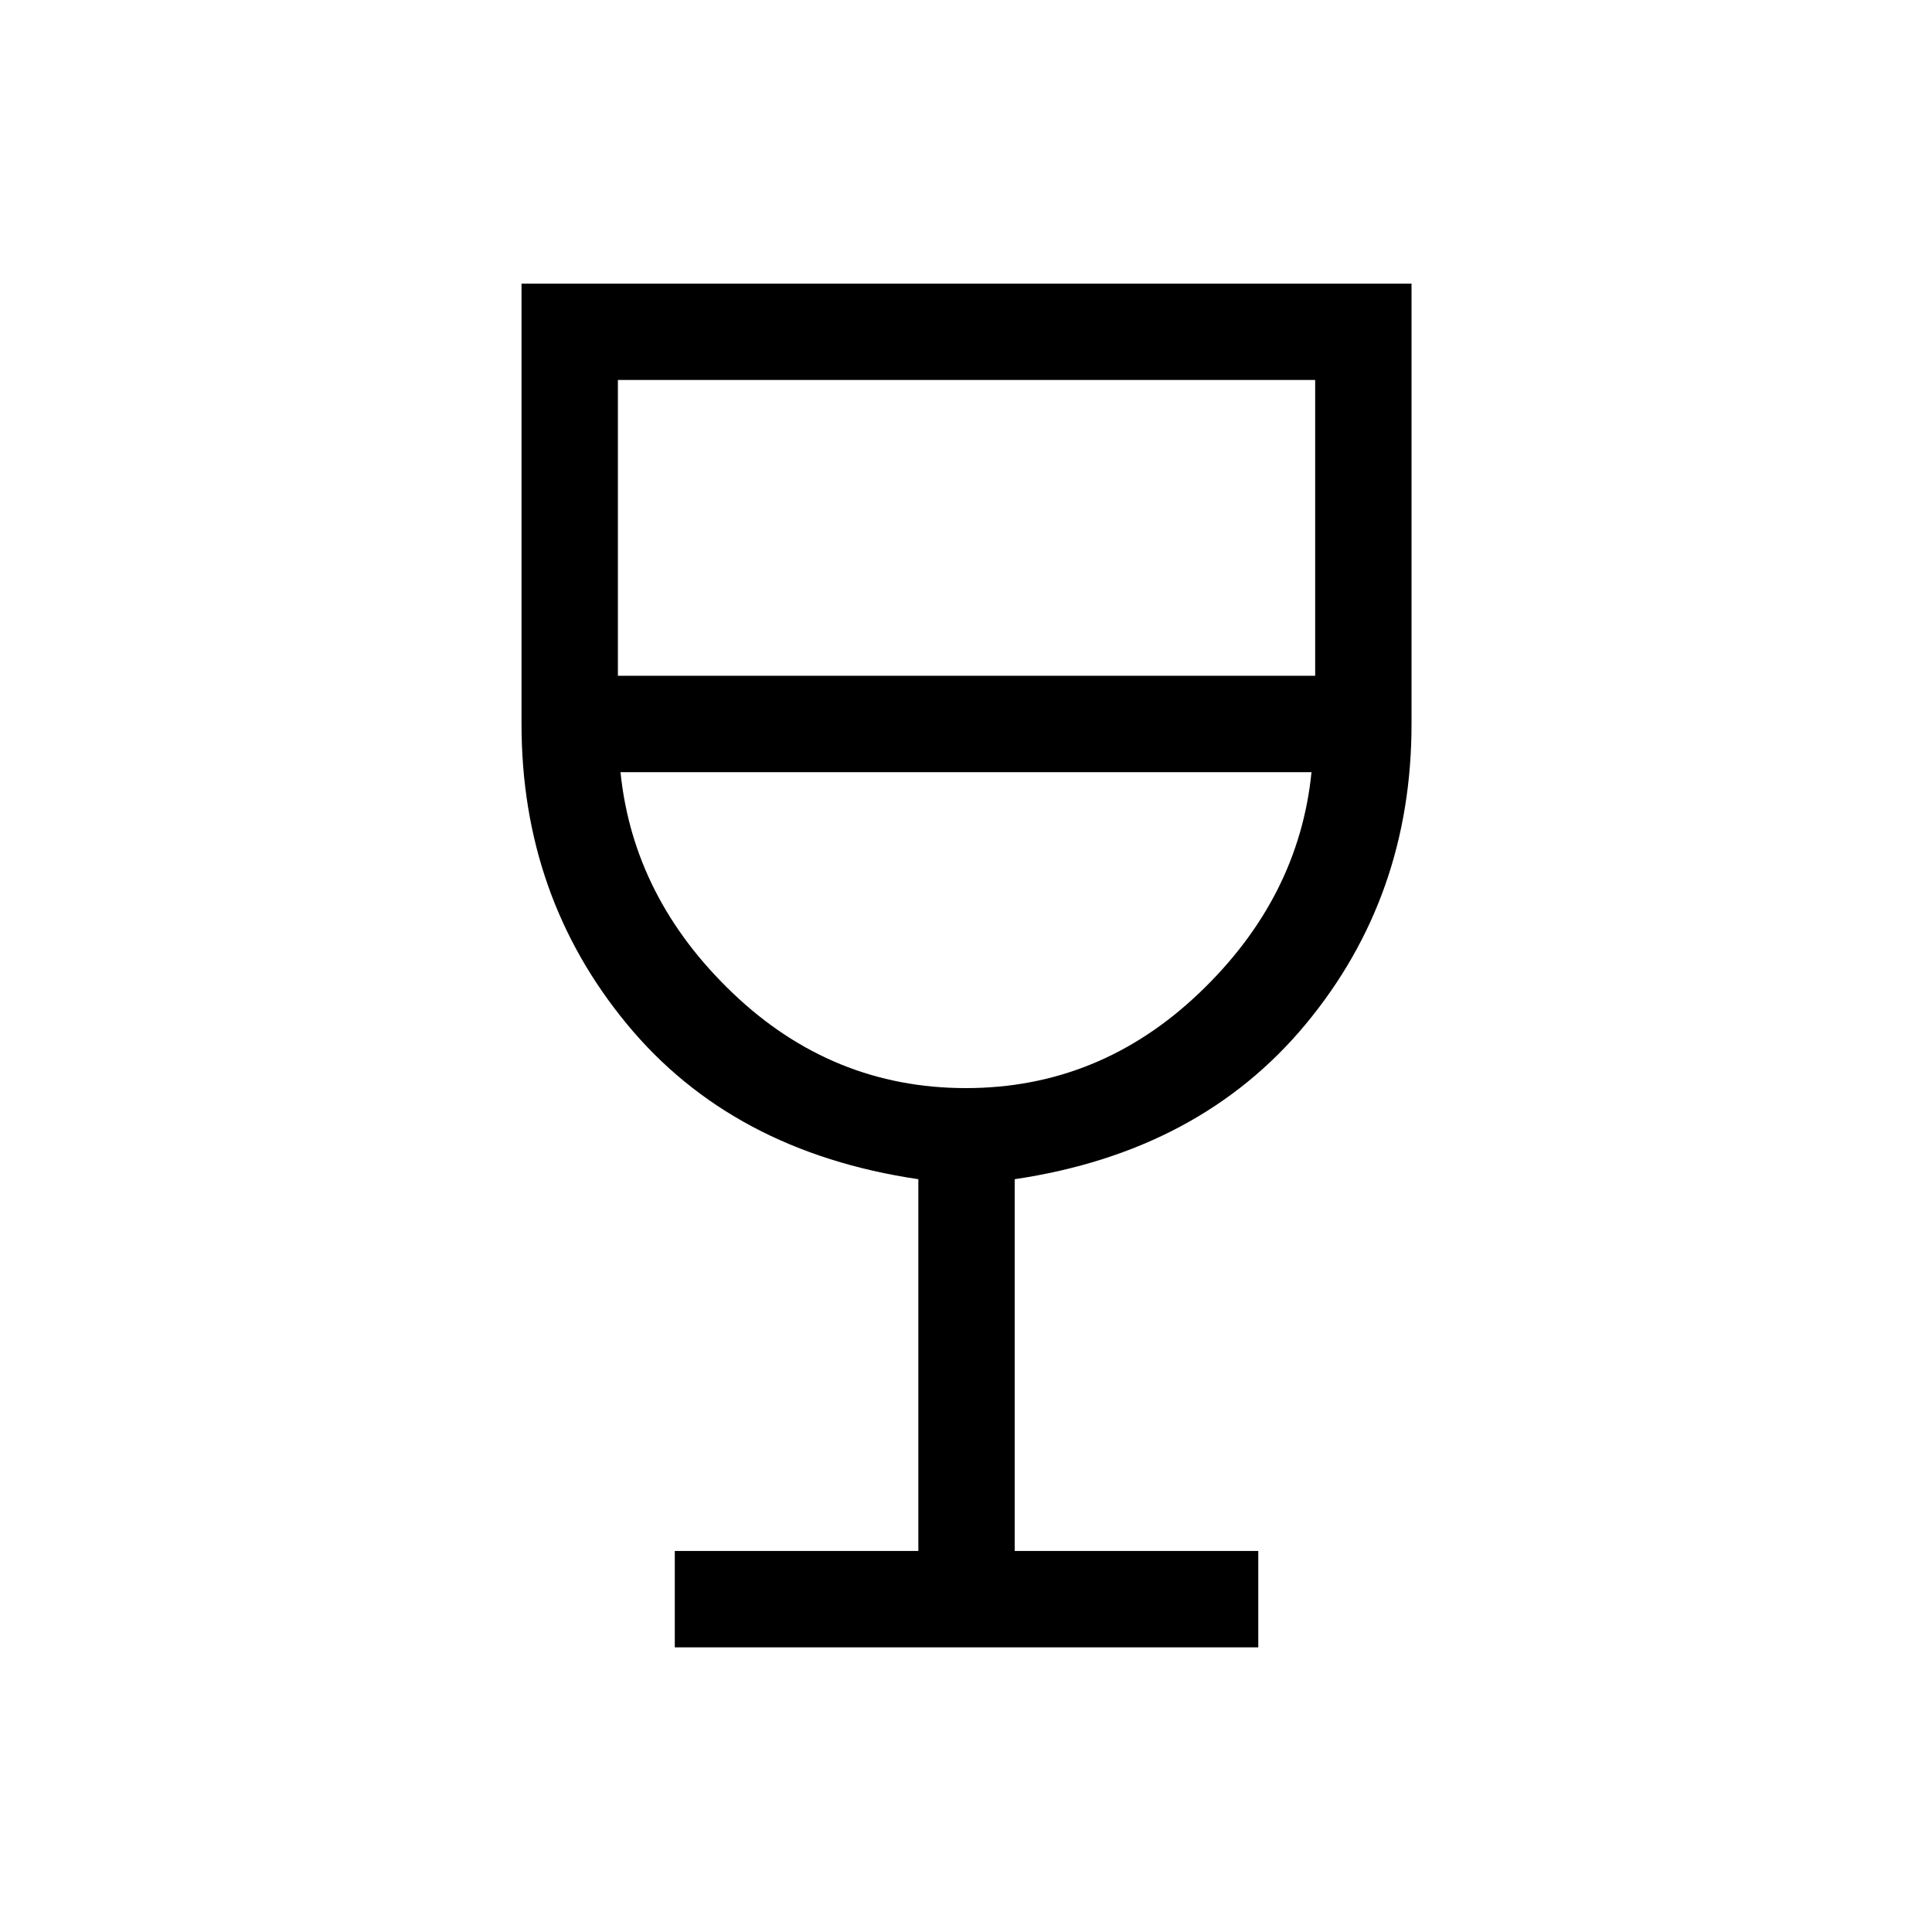 <svg xmlns="http://www.w3.org/2000/svg" height="40" viewBox="0 -960 960 960" width="40"><path d="M335.3-141.45v-47.88h121.02v-184.73q-92.55-13.68-144.86-77.14-52.32-63.45-52.32-149.01v-218.87h442.24v218.87q0 85.73-52.57 149.1-52.58 63.37-144.61 77.05v184.73h121.03v47.88H335.3Zm144.64-277.88q66.38 0 115.93-47.23 49.55-47.22 55.81-109.76H308.32q6.38 62.63 55.81 109.81t115.81 47.18ZM307.03-624.2H653.5v-146.99H307.03v146.99ZM480-419.33Z"/></svg>